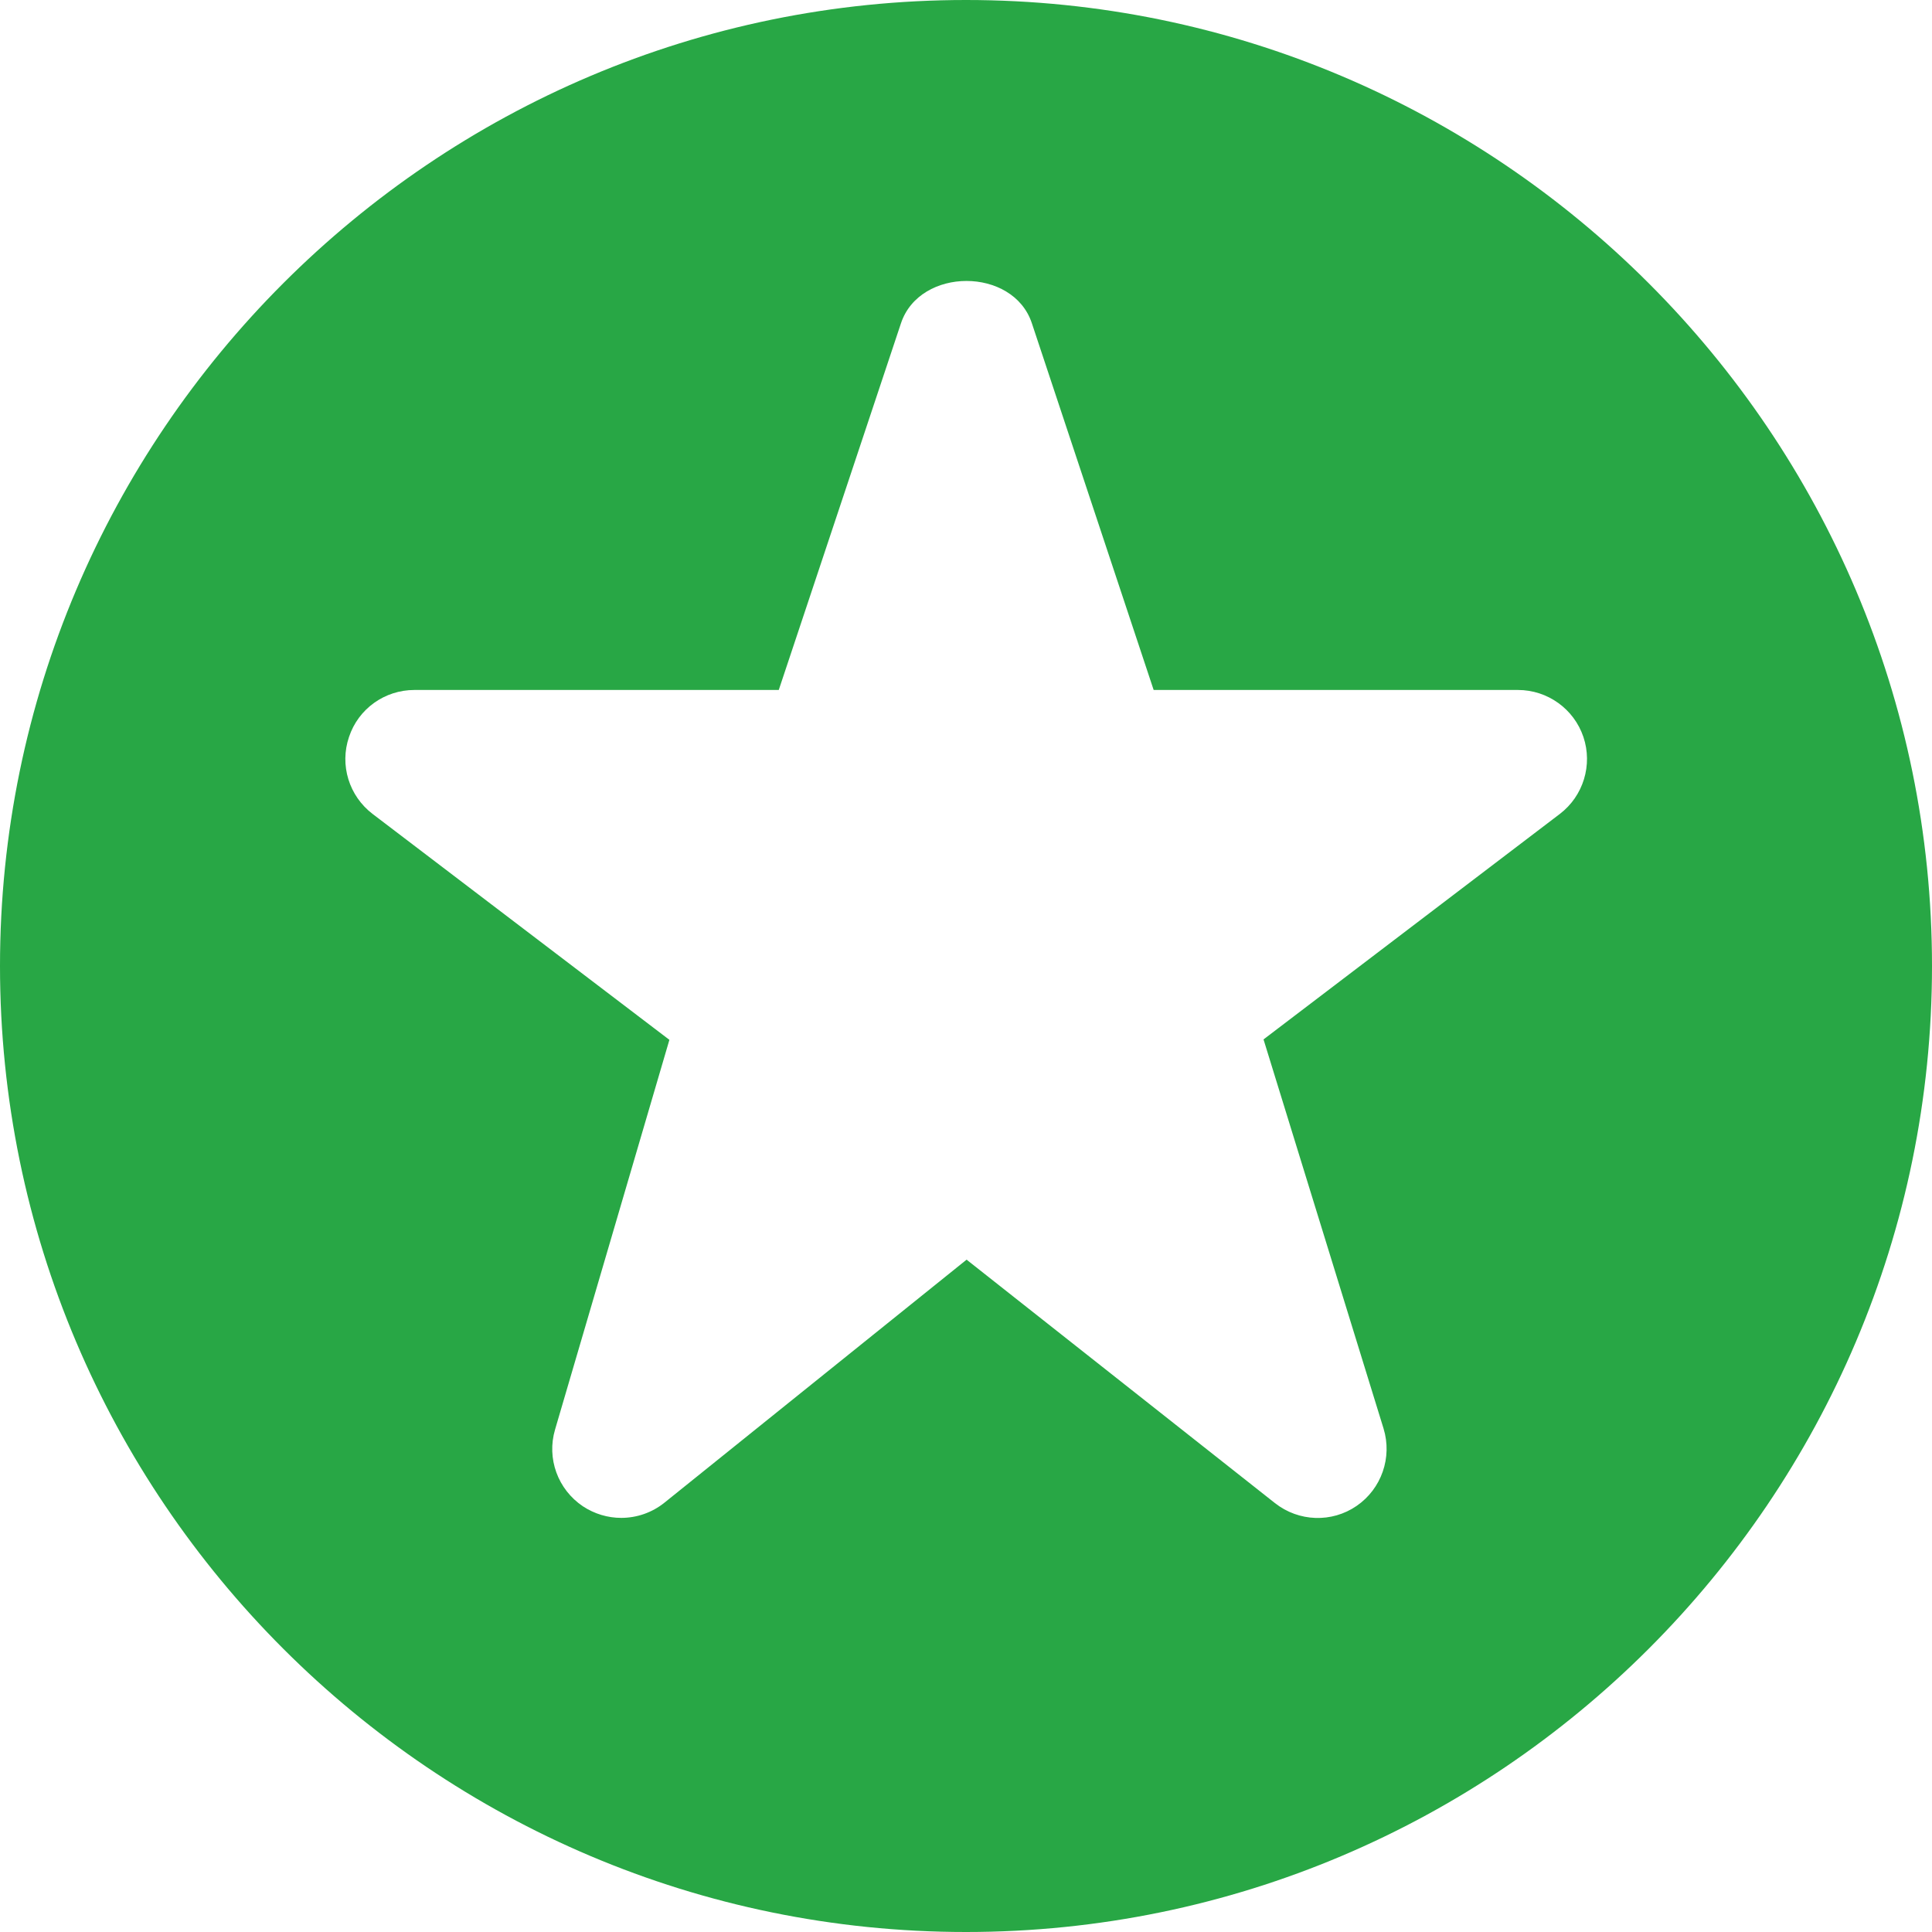 <svg width="23" height="23" viewBox="0 0 23 23" fill="none" xmlns="http://www.w3.org/2000/svg">
  <path d="M11.5 0C5.159 0 0 5.159 0 11.5C0 17.841 5.159 23 11.5 23C17.841 23 23 17.841 23 11.5C23 5.159 17.841 0 11.5 0ZM18.569 9.69L15.042 12.374L16.471 17.007C16.576 17.35 16.447 17.723 16.151 17.927C15.855 18.131 15.461 18.117 15.178 17.894L11.507 14.996L7.91 17.889C7.761 18.009 7.578 18.07 7.396 18.07C7.237 18.07 7.079 18.024 6.939 17.932C6.64 17.731 6.506 17.362 6.608 17.018L7.969 12.379L4.436 9.69C4.155 9.476 4.041 9.108 4.155 8.773C4.266 8.438 4.58 8.214 4.933 8.214H9.271L10.726 3.848C10.95 3.177 12.062 3.177 12.284 3.848L13.734 8.214H18.071C18.423 8.214 18.737 8.439 18.85 8.773C18.962 9.106 18.85 9.476 18.569 9.69Z" fill="#28A745"/>
</svg>
